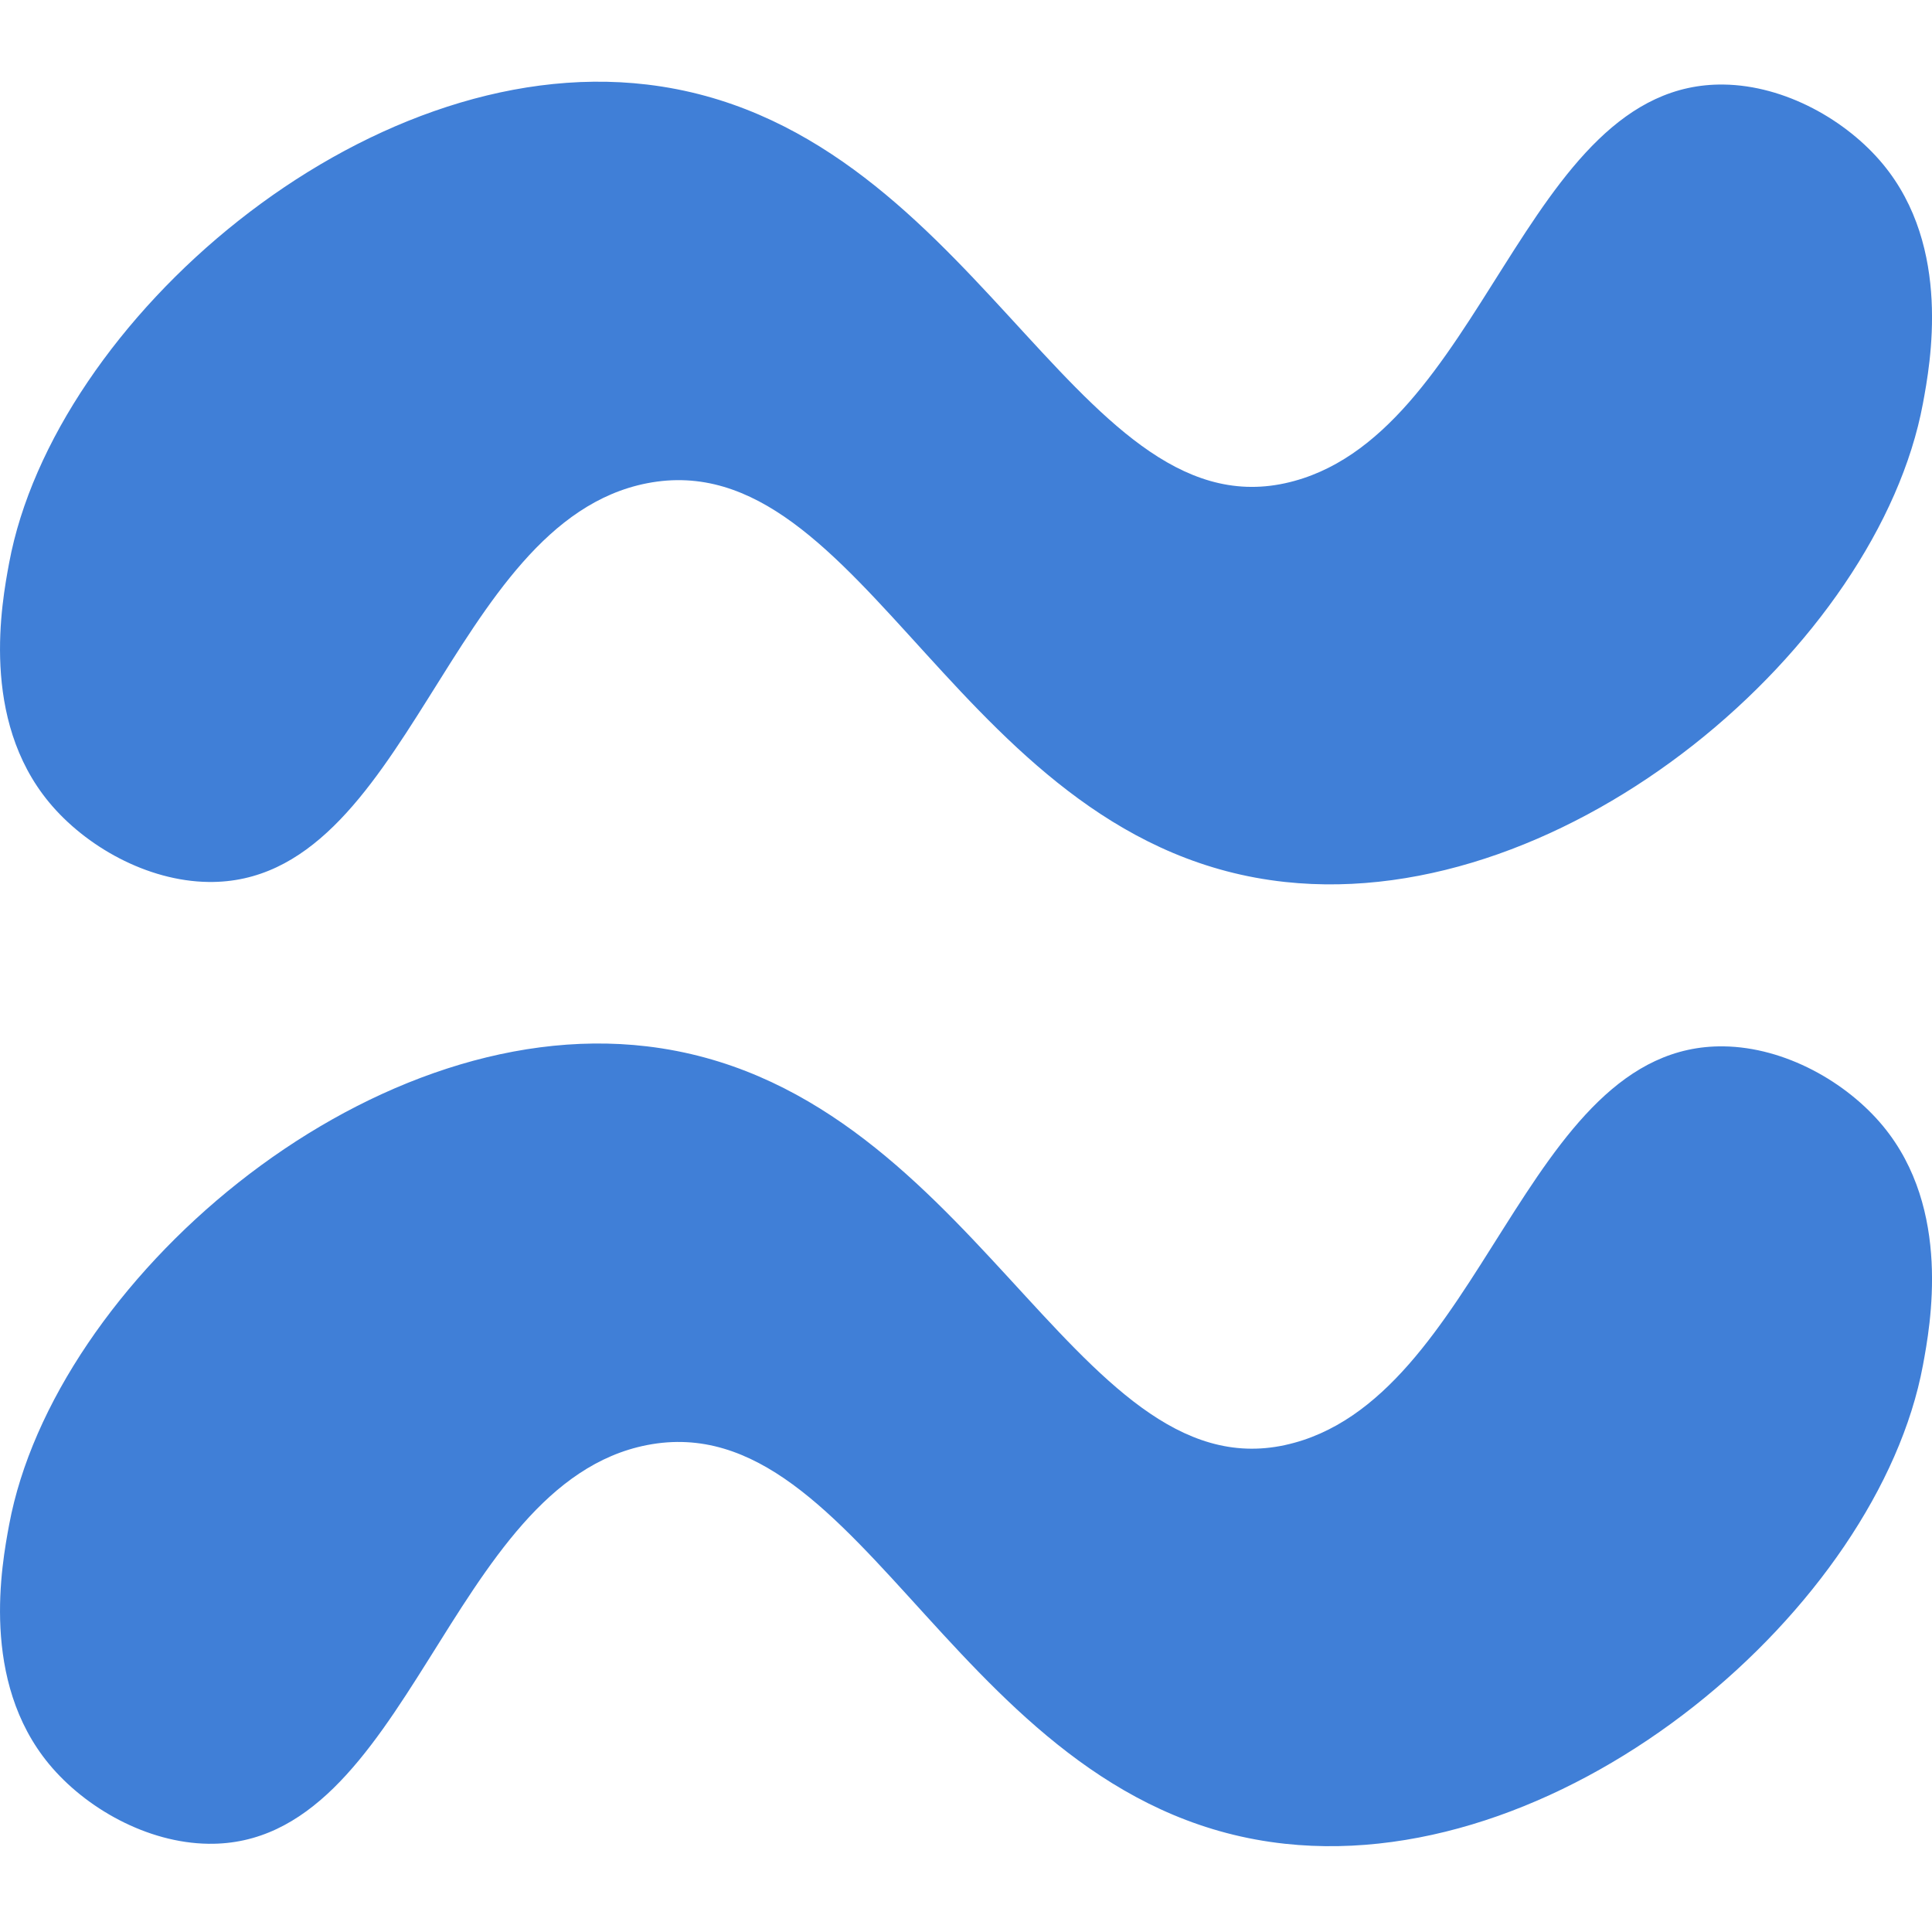 <?xml version="1.0" encoding="UTF-8"?>
<svg width="56px" height="56px" viewBox="0 0 436.11 399.24" version="1.1" xmlns="http://www.w3.org/2000/svg" xmlns:xlink="http://www.w3.org/1999/xlink">
    <!-- Generator: Custom SVG -->
    <title>Blue Logo</title>
    <desc>Reusable blue logo SVG.</desc>
    <g stroke="none" stroke-width="1" fill="none" fill-rule="evenodd">
        <g fill="#407FD7">
            <path d="M2.06 108.65c-1.68 9.04-6.54 35.21 9 54 8.21 9.93 22.13 17.82 36 18 45.24.6 54.08-81.24 99-90 49.13-9.58 70.56 82.05 144 90 64.1 6.94 133.88-53.54 144-108 1.68-9.04 6.54-35.21-9-54-8.21-9.93-22.13-17.82-36-18-45.24-.6-54.28 80.26-99 90-47.75 10.39-70.79-81.3-144-90-64.02-7.61-133.88 53.53-144 108Z" transform="translate(0, 0)" />
            <path d="M2.06 108.65c-1.68 9.04-6.54 35.21 9 54 8.21 9.93 22.13 17.82 36 18 45.24.6 54.08-81.24 99-90 49.13-9.58 70.56 82.05 144 90 64.1 6.94 133.88-53.54 144-108 1.68-9.04 6.54-35.21-9-54-8.21-9.93-22.13-17.82-36-18-45.24-.6-54.28 80.26-99 90-47.75 10.39-70.79-81.3-144-90-64.02-7.61-133.88 53.53-144 108Z" transform="translate(0, 217.11)" />
        </g>
    </g>
</svg>